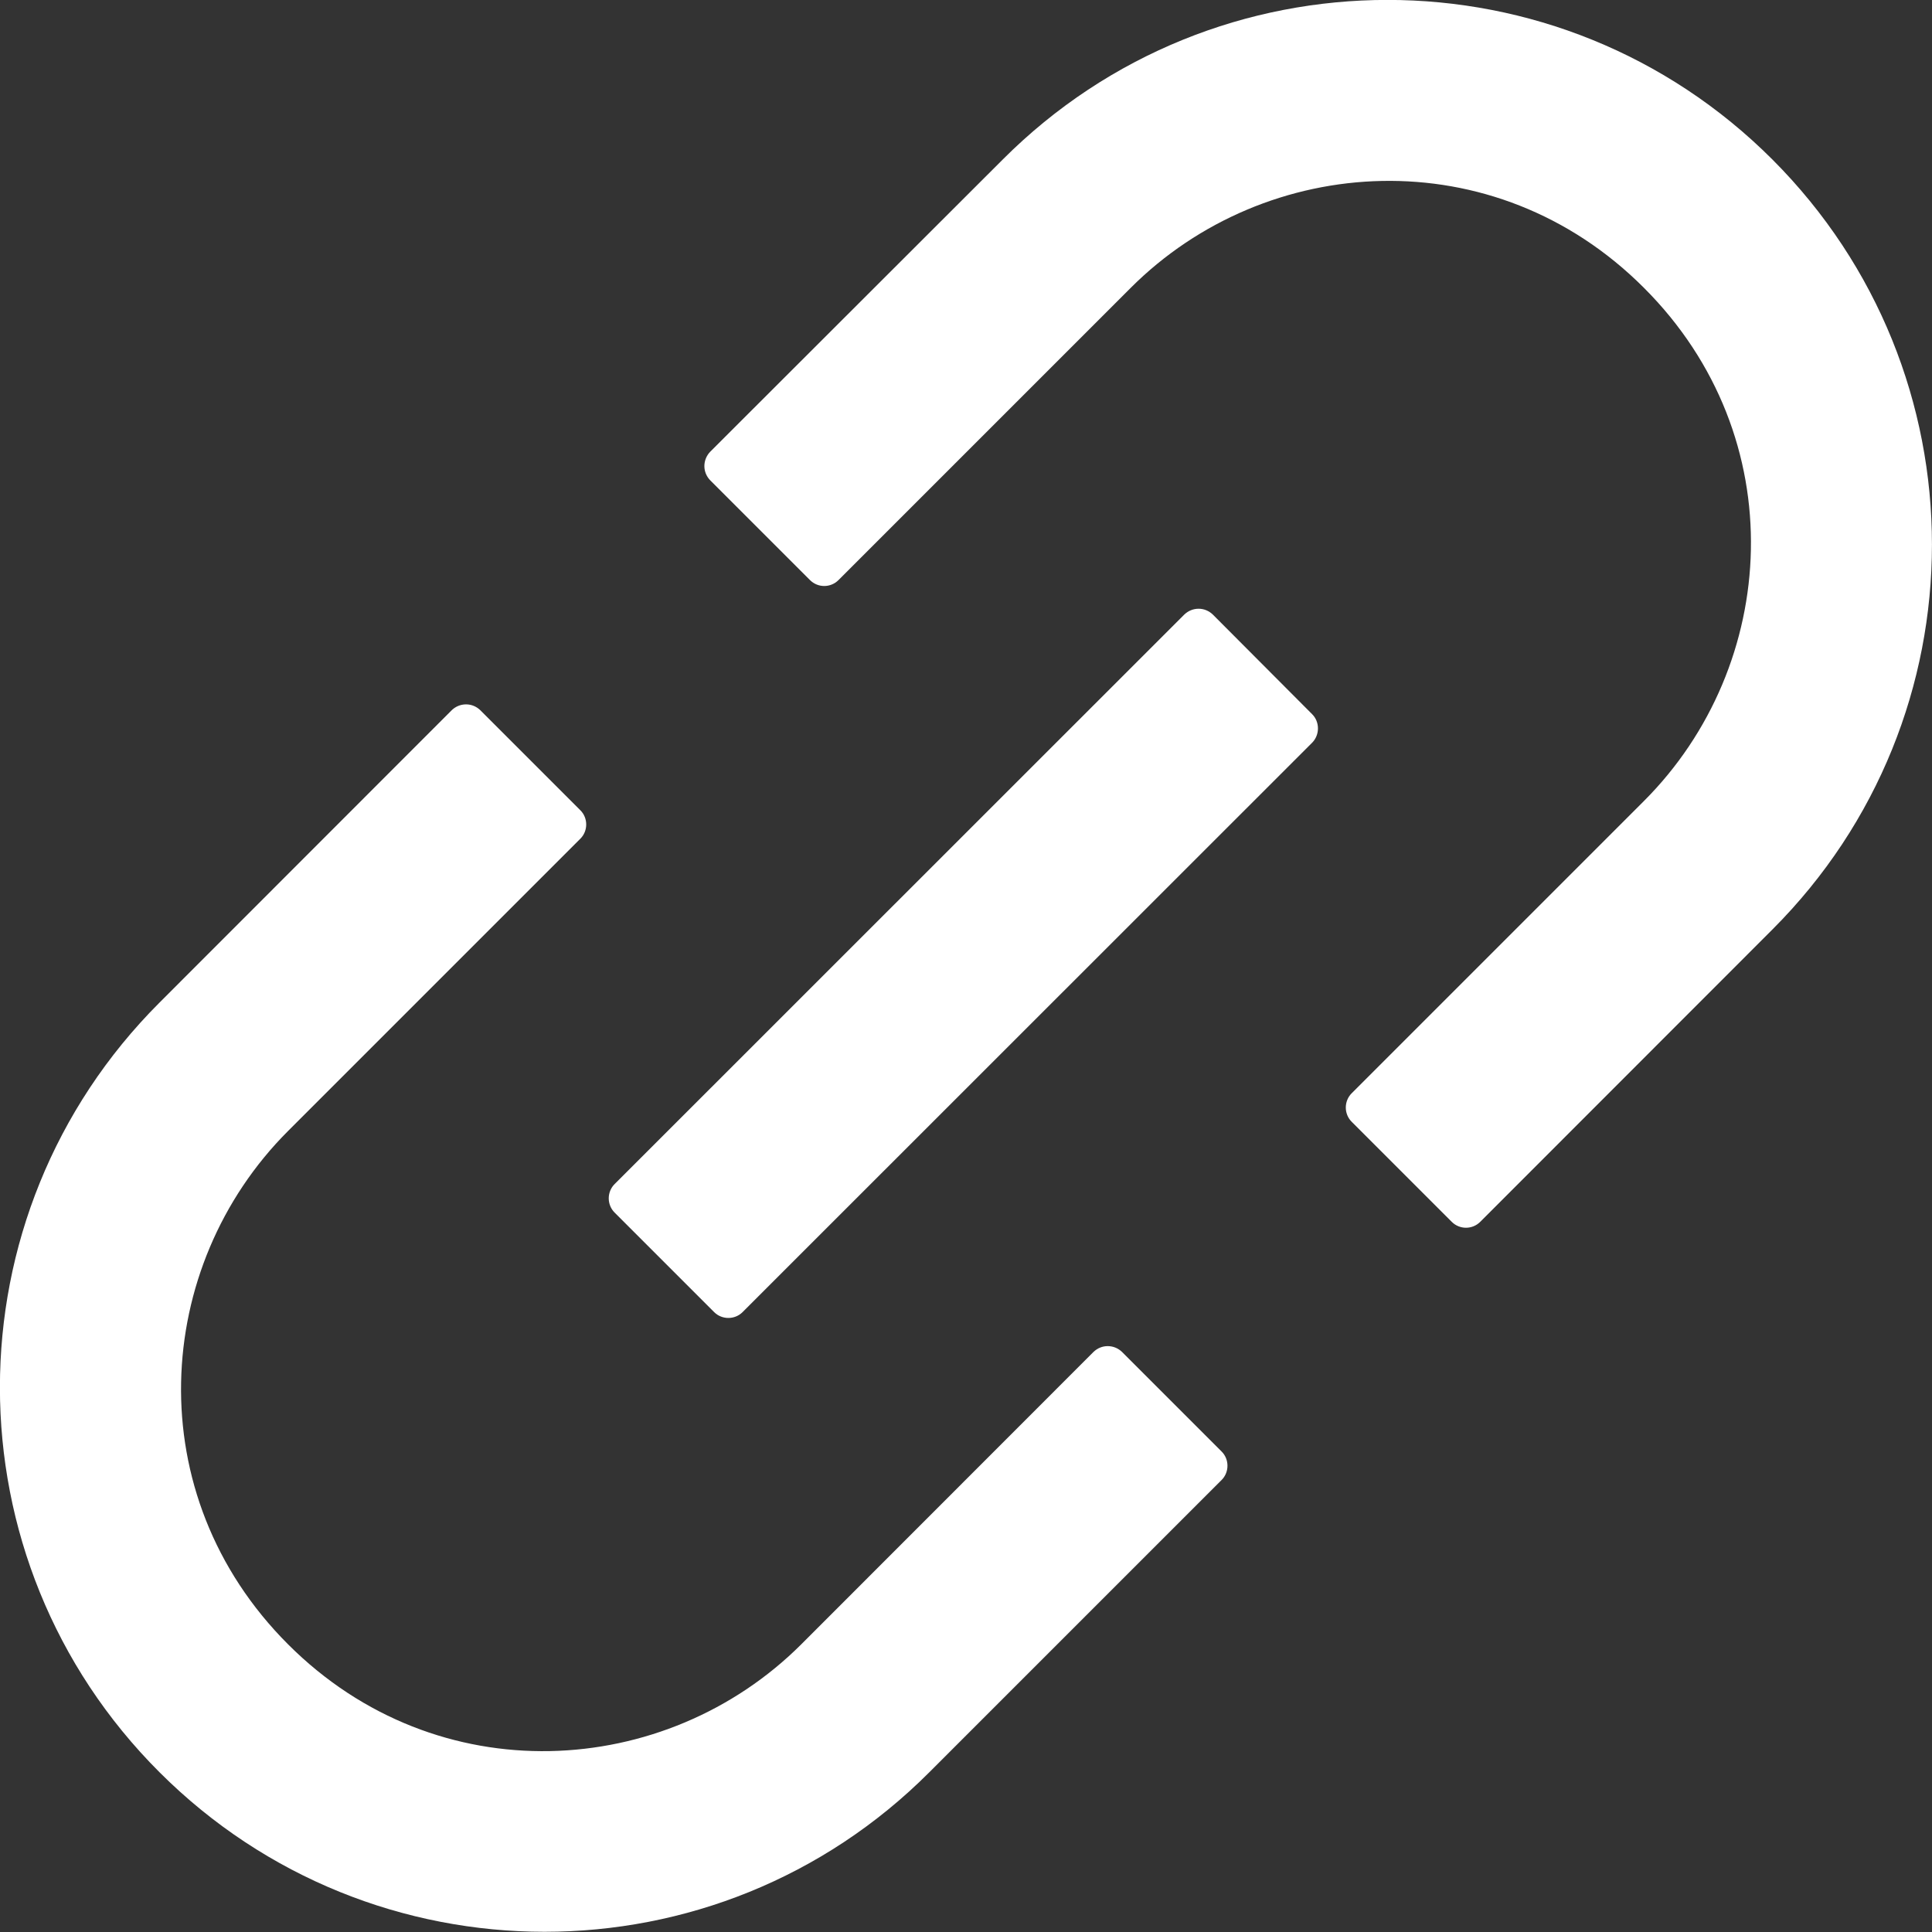 <svg width="12" height="12" viewBox="0 0 12 12" fill="none" xmlns="http://www.w3.org/2000/svg">
<rect x="0" y="0" width="12" height="12" fill="#333333" stroke="none"/>
<path d="M6.969 8.397C6.945 8.374 6.914 8.361 6.88 8.361C6.847 8.361 6.816 8.374 6.792 8.397L4.977 10.213C4.136 11.053 2.717 11.142 1.789 10.213C0.859 9.283 0.948 7.866 1.789 7.025L3.605 5.209C3.653 5.161 3.653 5.081 3.605 5.033L2.983 4.411C2.959 4.388 2.928 4.375 2.895 4.375C2.861 4.375 2.83 4.388 2.806 4.411L0.991 6.227C-0.331 7.548 -0.331 9.688 0.991 11.008C2.312 12.328 4.452 12.33 5.772 11.008L7.588 9.192C7.636 9.144 7.636 9.064 7.588 9.016L6.969 8.397ZM11.009 0.991C9.688 -0.331 7.548 -0.331 6.228 0.991L4.411 2.806C4.388 2.83 4.375 2.862 4.375 2.895C4.375 2.928 4.388 2.959 4.411 2.983L5.031 3.603C5.08 3.652 5.159 3.652 5.208 3.603L7.023 1.788C7.864 0.947 9.283 0.858 10.211 1.788C11.141 2.717 11.052 4.134 10.211 4.975L8.395 6.791C8.372 6.814 8.359 6.846 8.359 6.879C8.359 6.912 8.372 6.944 8.395 6.967L9.017 7.589C9.066 7.638 9.145 7.638 9.194 7.589L11.009 5.773C12.33 4.452 12.33 2.313 11.009 0.991ZM7.533 3.817C7.509 3.794 7.478 3.781 7.445 3.781C7.411 3.781 7.38 3.794 7.356 3.817L3.817 7.355C3.794 7.378 3.781 7.41 3.781 7.443C3.781 7.476 3.794 7.508 3.817 7.531L4.436 8.15C4.484 8.198 4.564 8.198 4.612 8.15L8.15 4.613C8.198 4.564 8.198 4.484 8.15 4.436L7.533 3.817Z" fill="white"/>
</svg>
